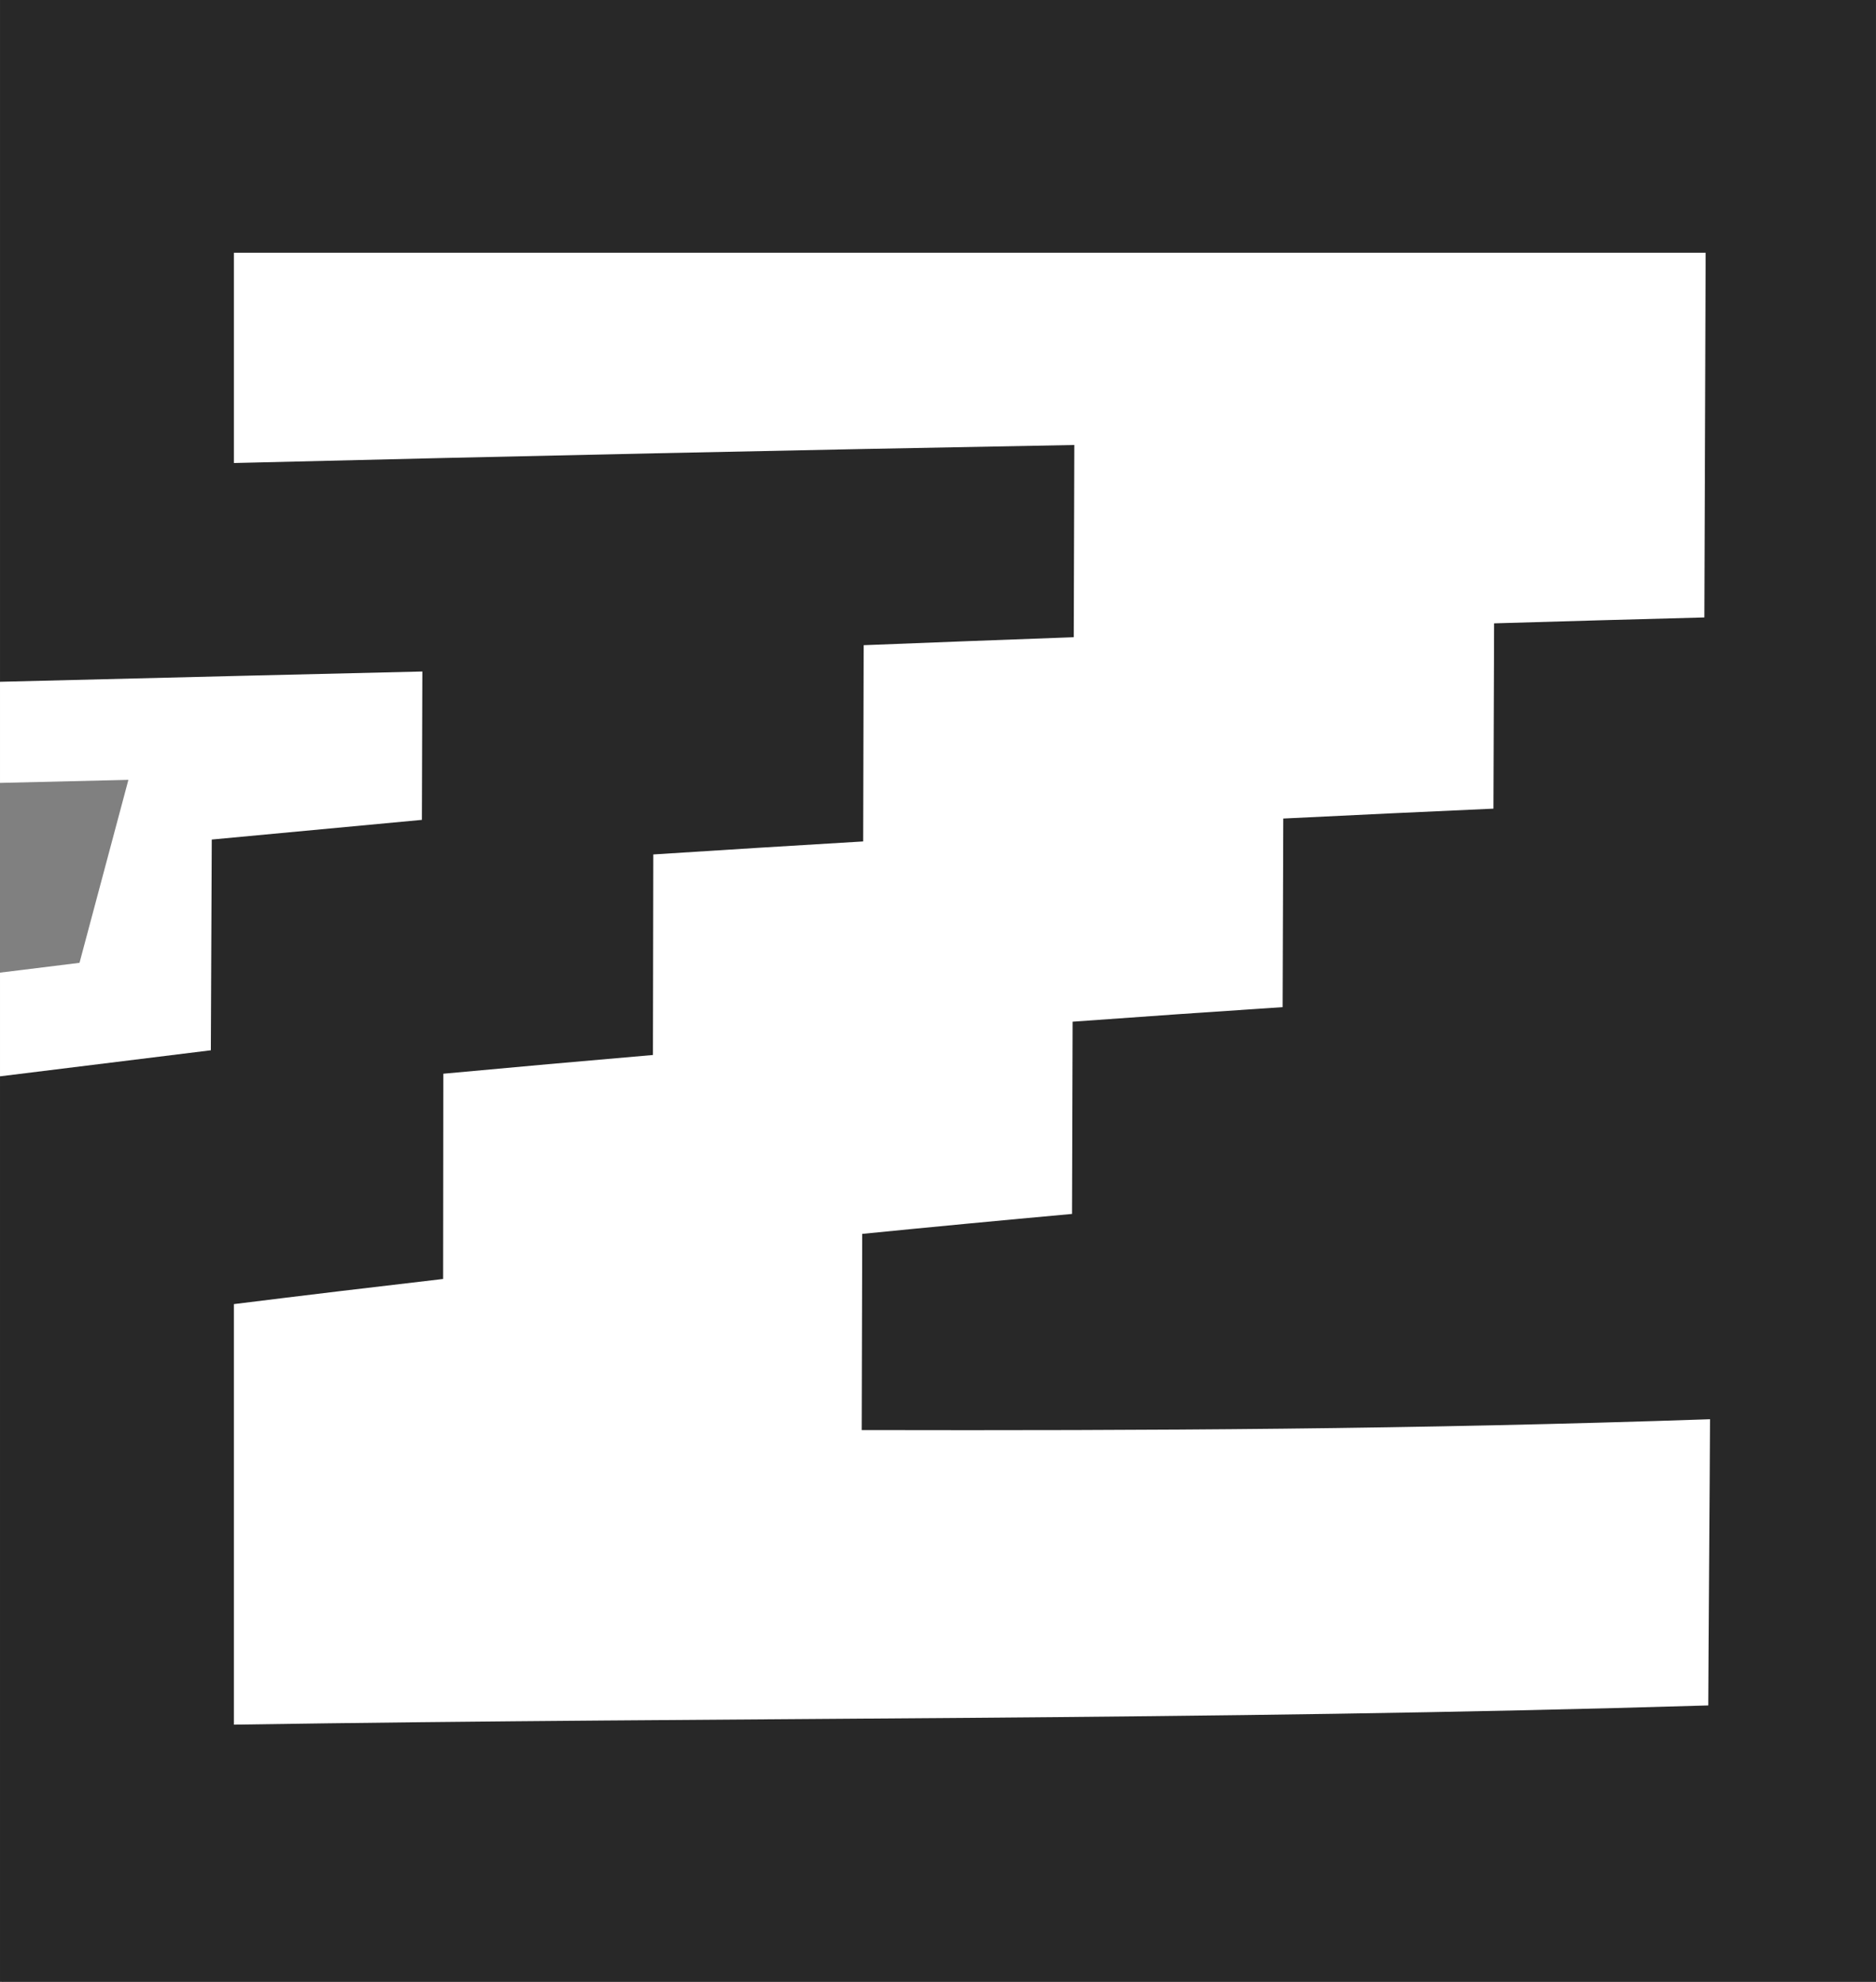 <?xml version="1.0" encoding="utf-8"?>
<!-- Generator: Adobe Illustrator 16.0.3, SVG Export Plug-In . SVG Version: 6.00 Build 0)  -->
<!DOCTYPE svg PUBLIC "-//W3C//DTD SVG 1.1//EN" "http://www.w3.org/Graphics/SVG/1.1/DTD/svg11.dtd">
<svg version="1.1" xmlns="http://www.w3.org/2000/svg" xmlns:xlink="http://www.w3.org/1999/xlink" x="0px" y="0px"
	 width="327.798px" height="346.271px" viewBox="50.702 20.538 327.798 346.271"
	 enable-background="new 50.702 20.538 327.798 346.271" xml:space="preserve">
<rect x="50.702" y="20.538" width="327.798" height="346.271" fill="#808080" stroke="none"/>
<g id="Capa_1">
</g>
<g id="Capa_2">
	<g>
		<defs>
			<rect id="SVGID_1_" x="50.703" y="20.538" width="327.797" height="346.271"/>
		</defs>
		<clipPath id="SVGID_2_">
			<use xlink:href="#SVGID_1_"  overflow="visible"/>
		</clipPath>
		<path clip-path="url(#SVGID_2_)" fill="#FFFFFF" d="M378.5,366.809V20.538H47.834v136.853l25.303-0.599l-8.542,31.965L54.557,190
			c-1.07,0.132-3.541,0.433-6.724,0.819v175.989H378.5z"/>
		<path clip-path="url(#SVGID_2_)" fill="#282828" d="M378.5,294.534c-3.433,0.292-6.868,0.586-10.306,0.893l0.042-12.372
			l10.264-0.464V133.365H143.909V233.3l35.997-0.874c8.79-0.219,18.091-0.429,26.919-0.634l0.081,21.788l-30.785,2.89l-0.691,30.947
			c-0.212,0.026-31.521,3.827-31.521,3.827v46.816l-93.206,28.748H378.5V294.534z"/>
		<path clip-path="url(#SVGID_2_)" fill="#282828" d="M345.231,20.538H50.703v119.116l42.123-1.037
			c10.451-0.26,21.17-0.512,31.672-0.756l-0.08,25.921l-36.715,3.438l-0.16,36.819c-0.256,0.031-36.841,4.552-36.841,4.552v158.217
			l48.153-8.363c84.066-14.67,170.017-26.065,254.982-33.864l24.662-2.266V20.538H345.231z M344.577,211.163
			c-9.468,0.771-18.95,1.563-28.445,2.408l0.048-14.72l28.443-1.285L344.577,211.163z"/>
		<path clip-path="url(#SVGID_2_)" fill="#FFFFFF" d="M201.273,270.395c0.029-11.426,0.058-22.852,0.087-34.279
			c12.215-1.215,24.437-2.376,36.66-3.485c0.034-11.194,0.068-22.392,0.102-33.587c12.229-0.889,24.466-1.736,36.698-2.545
			c0.038-10.983,0.074-21.968,0.111-32.95c12.241-0.606,24.48-1.183,36.725-1.727c0.035-10.794,0.075-21.584,0.113-32.376
			c12.246-0.363,24.494-0.709,36.742-1.031c0.075-21.238,0.149-42.477,0.225-63.716c-85.723,0-171.441,0-257.165,0
			c0,12.247,0,24.49,0,36.736c48.934-1.212,97.885-2.262,146.851-3.15c-0.034,11.195-0.068,22.39-0.1,33.584
			c-12.238,0.445-24.475,0.91-36.708,1.395c-0.029,11.429-0.056,22.856-0.085,34.287c-12.226,0.725-24.451,1.485-36.674,2.271
			c-0.019,11.68-0.041,23.36-0.063,35.04c-12.212,1.05-24.422,2.14-36.624,3.272c-0.013,11.952-0.027,23.905-0.036,35.859
			c-12.193,1.414-24.381,2.876-36.562,4.393c0,24.493,0,48.985,0,73.475c87.596-1.36,169.262-0.693,257.622-3.357
			c0.038-10.718,0.268-39.283,0.307-50.003C297.728,270.27,251.833,270.5,201.273,270.395z"/>
	</g>
</g>
</svg>
